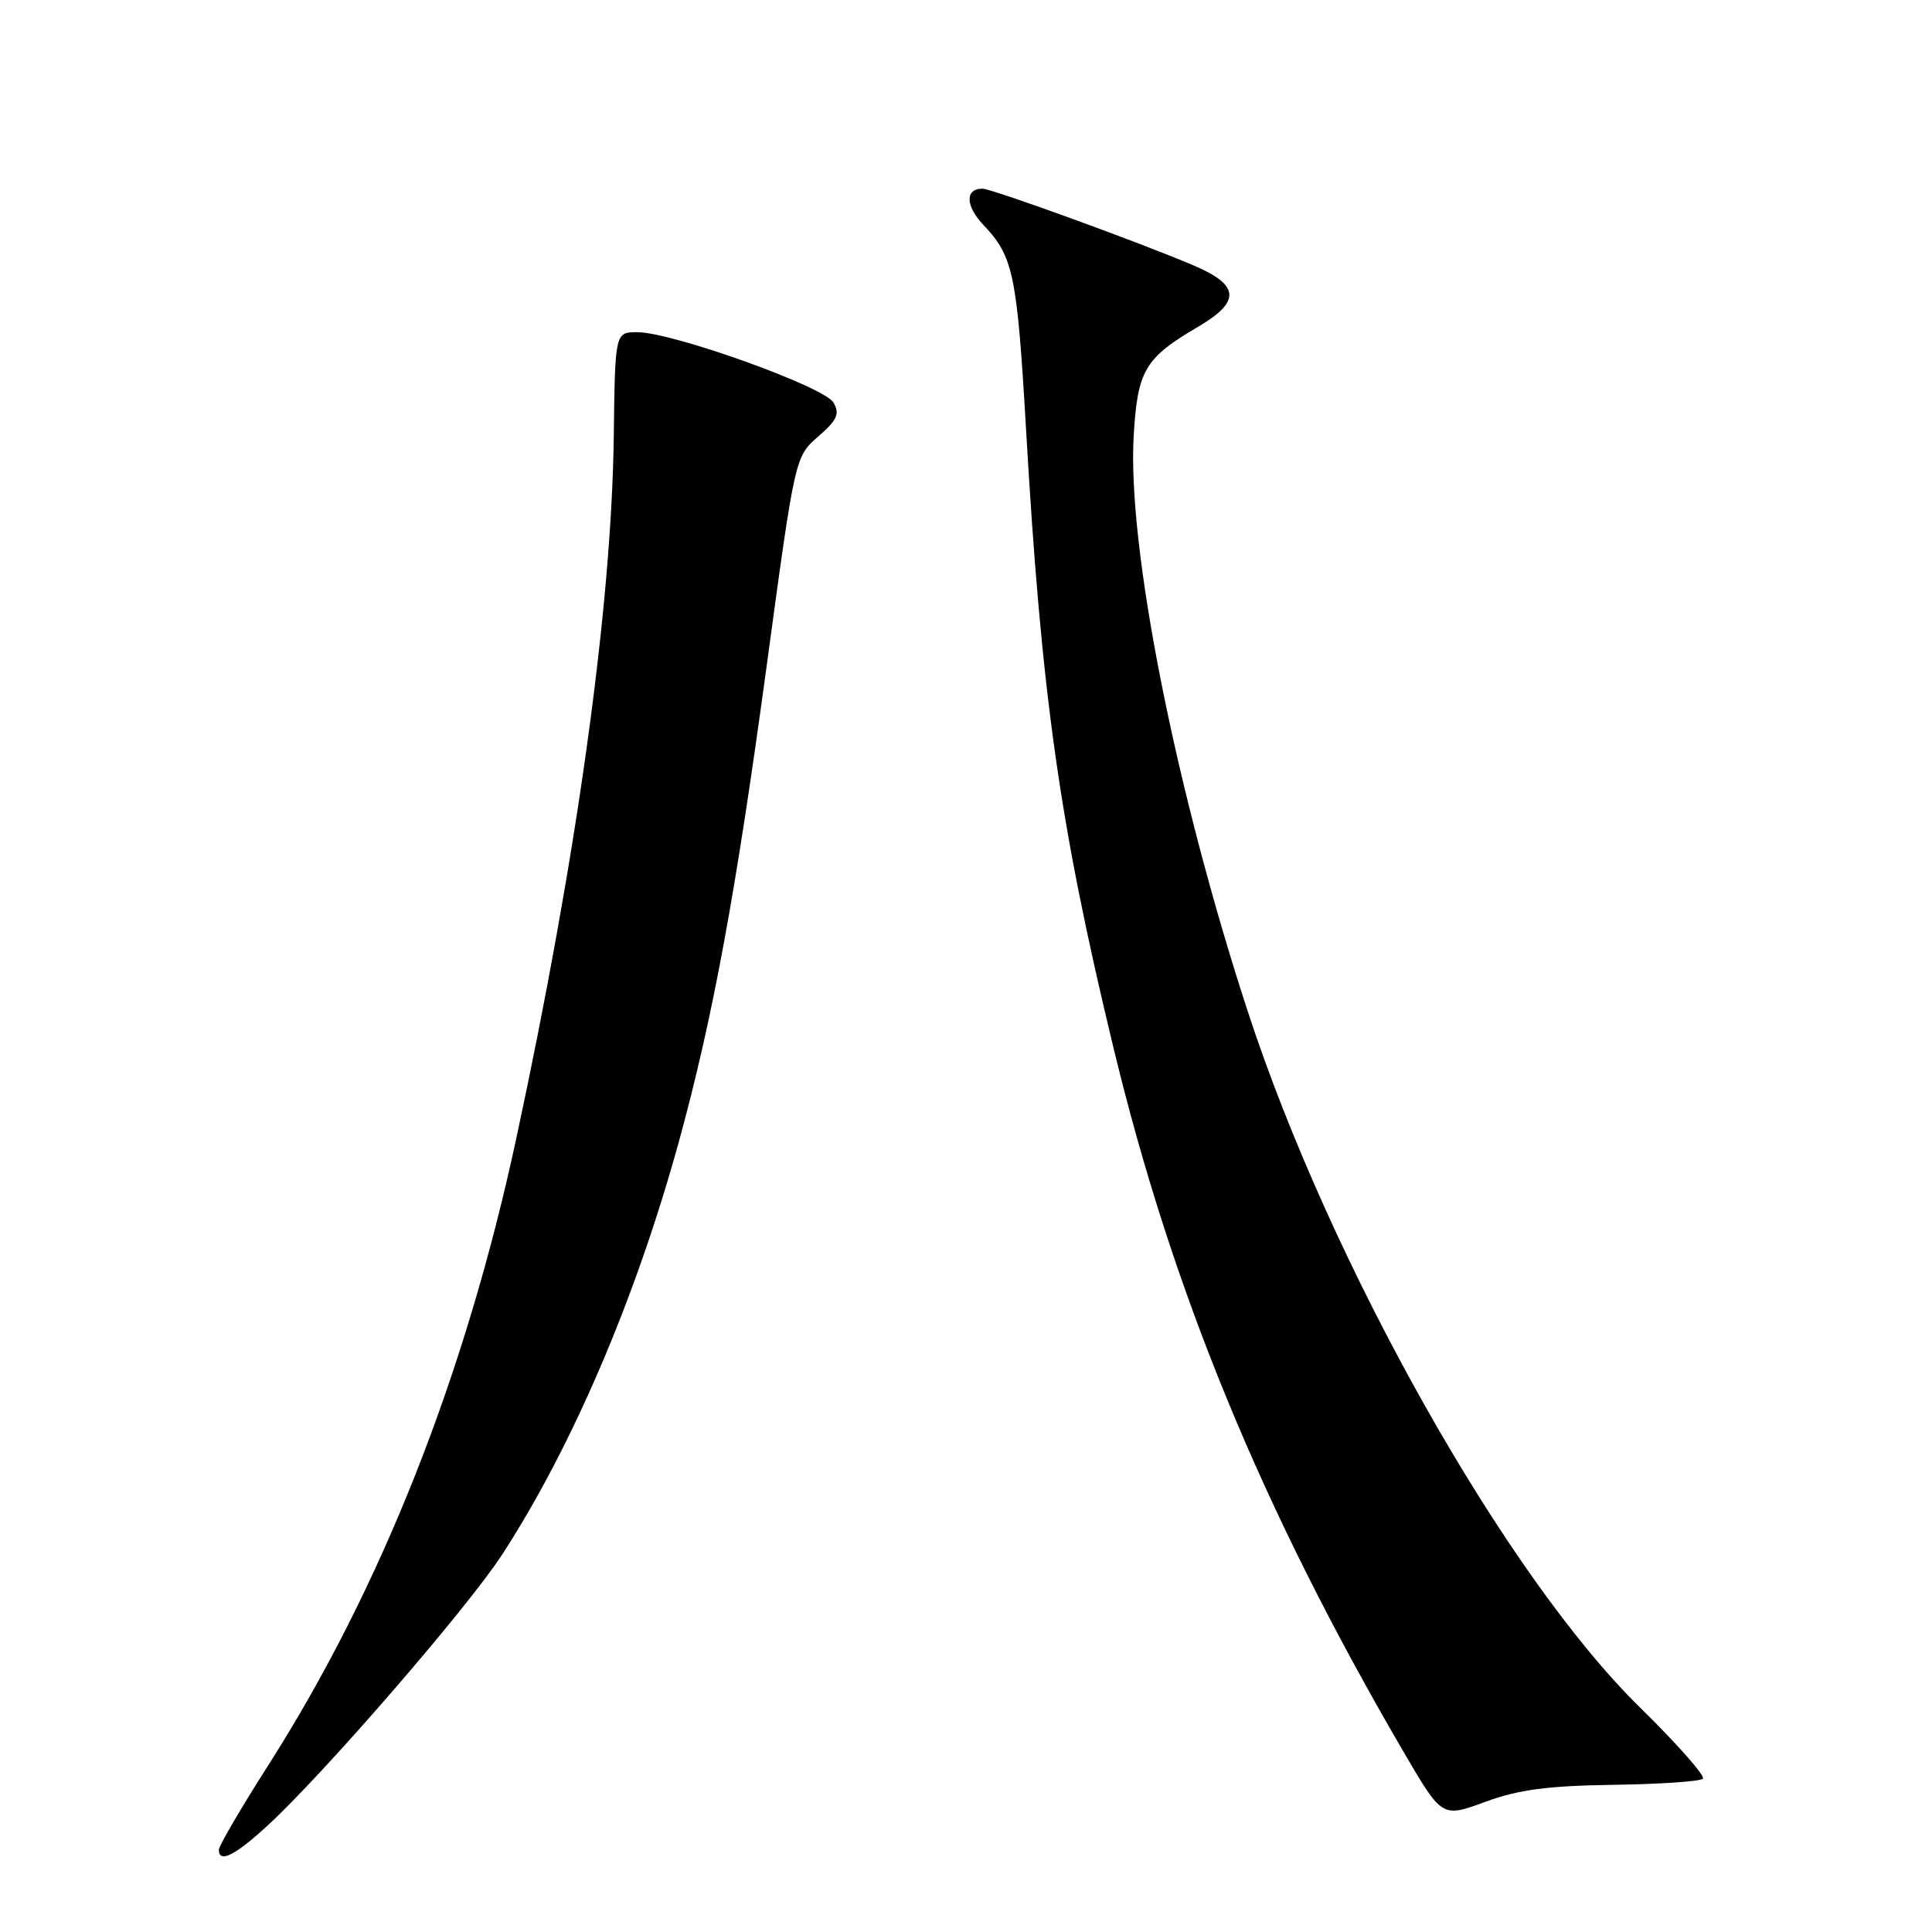 <?xml version="1.0" encoding="UTF-8" standalone="no"?>
<!DOCTYPE svg PUBLIC "-//W3C//DTD SVG 1.1//EN" "http://www.w3.org/Graphics/SVG/1.1/DTD/svg11.dtd" >
<svg xmlns="http://www.w3.org/2000/svg" xmlns:xlink="http://www.w3.org/1999/xlink" version="1.1" viewBox="0 0 256 256">
 <g >
 <path fill="currentColor"
d=" M 35.61 241.75 C 43.19 234.73 62.02 212.95 66.53 206.00 C 75.82 191.69 84.19 172.14 89.90 151.47 C 94.42 135.07 97.48 118.51 101.62 88.00 C 105.35 60.50 105.35 60.50 108.43 57.83 C 110.95 55.63 111.31 54.83 110.43 53.33 C 109.20 51.24 89.19 44.06 84.50 44.02 C 81.50 44.00 81.50 44.00 81.33 57.75 C 81.04 80.39 76.48 113.29 68.44 150.71 C 61.69 182.16 50.53 210.39 35.59 233.84 C 31.96 239.52 29.00 244.59 29.00 245.09 C 29.00 246.96 31.16 245.87 35.61 241.75 Z  M 213.75 236.50 C 219.94 236.41 225.29 236.05 225.64 235.69 C 225.99 235.34 222.25 231.10 217.33 226.27 C 199.54 208.85 176.32 167.63 165.33 134.00 C 155.76 104.70 149.37 72.46 150.22 57.77 C 150.72 49.08 151.69 47.44 158.75 43.30 C 164.42 39.98 164.29 37.80 158.25 35.21 C 151.30 32.23 131.42 25.00 130.18 25.00 C 127.85 25.00 127.92 27.30 130.33 29.83 C 134.26 33.96 134.76 36.36 135.94 56.61 C 137.99 92.13 140.37 109.05 147.46 138.50 C 155.27 170.99 167.21 199.99 186.01 232.18 C 191.08 240.86 191.08 240.86 196.79 238.76 C 201.19 237.14 205.08 236.62 213.75 236.50 Z "/>
</g>
</svg>